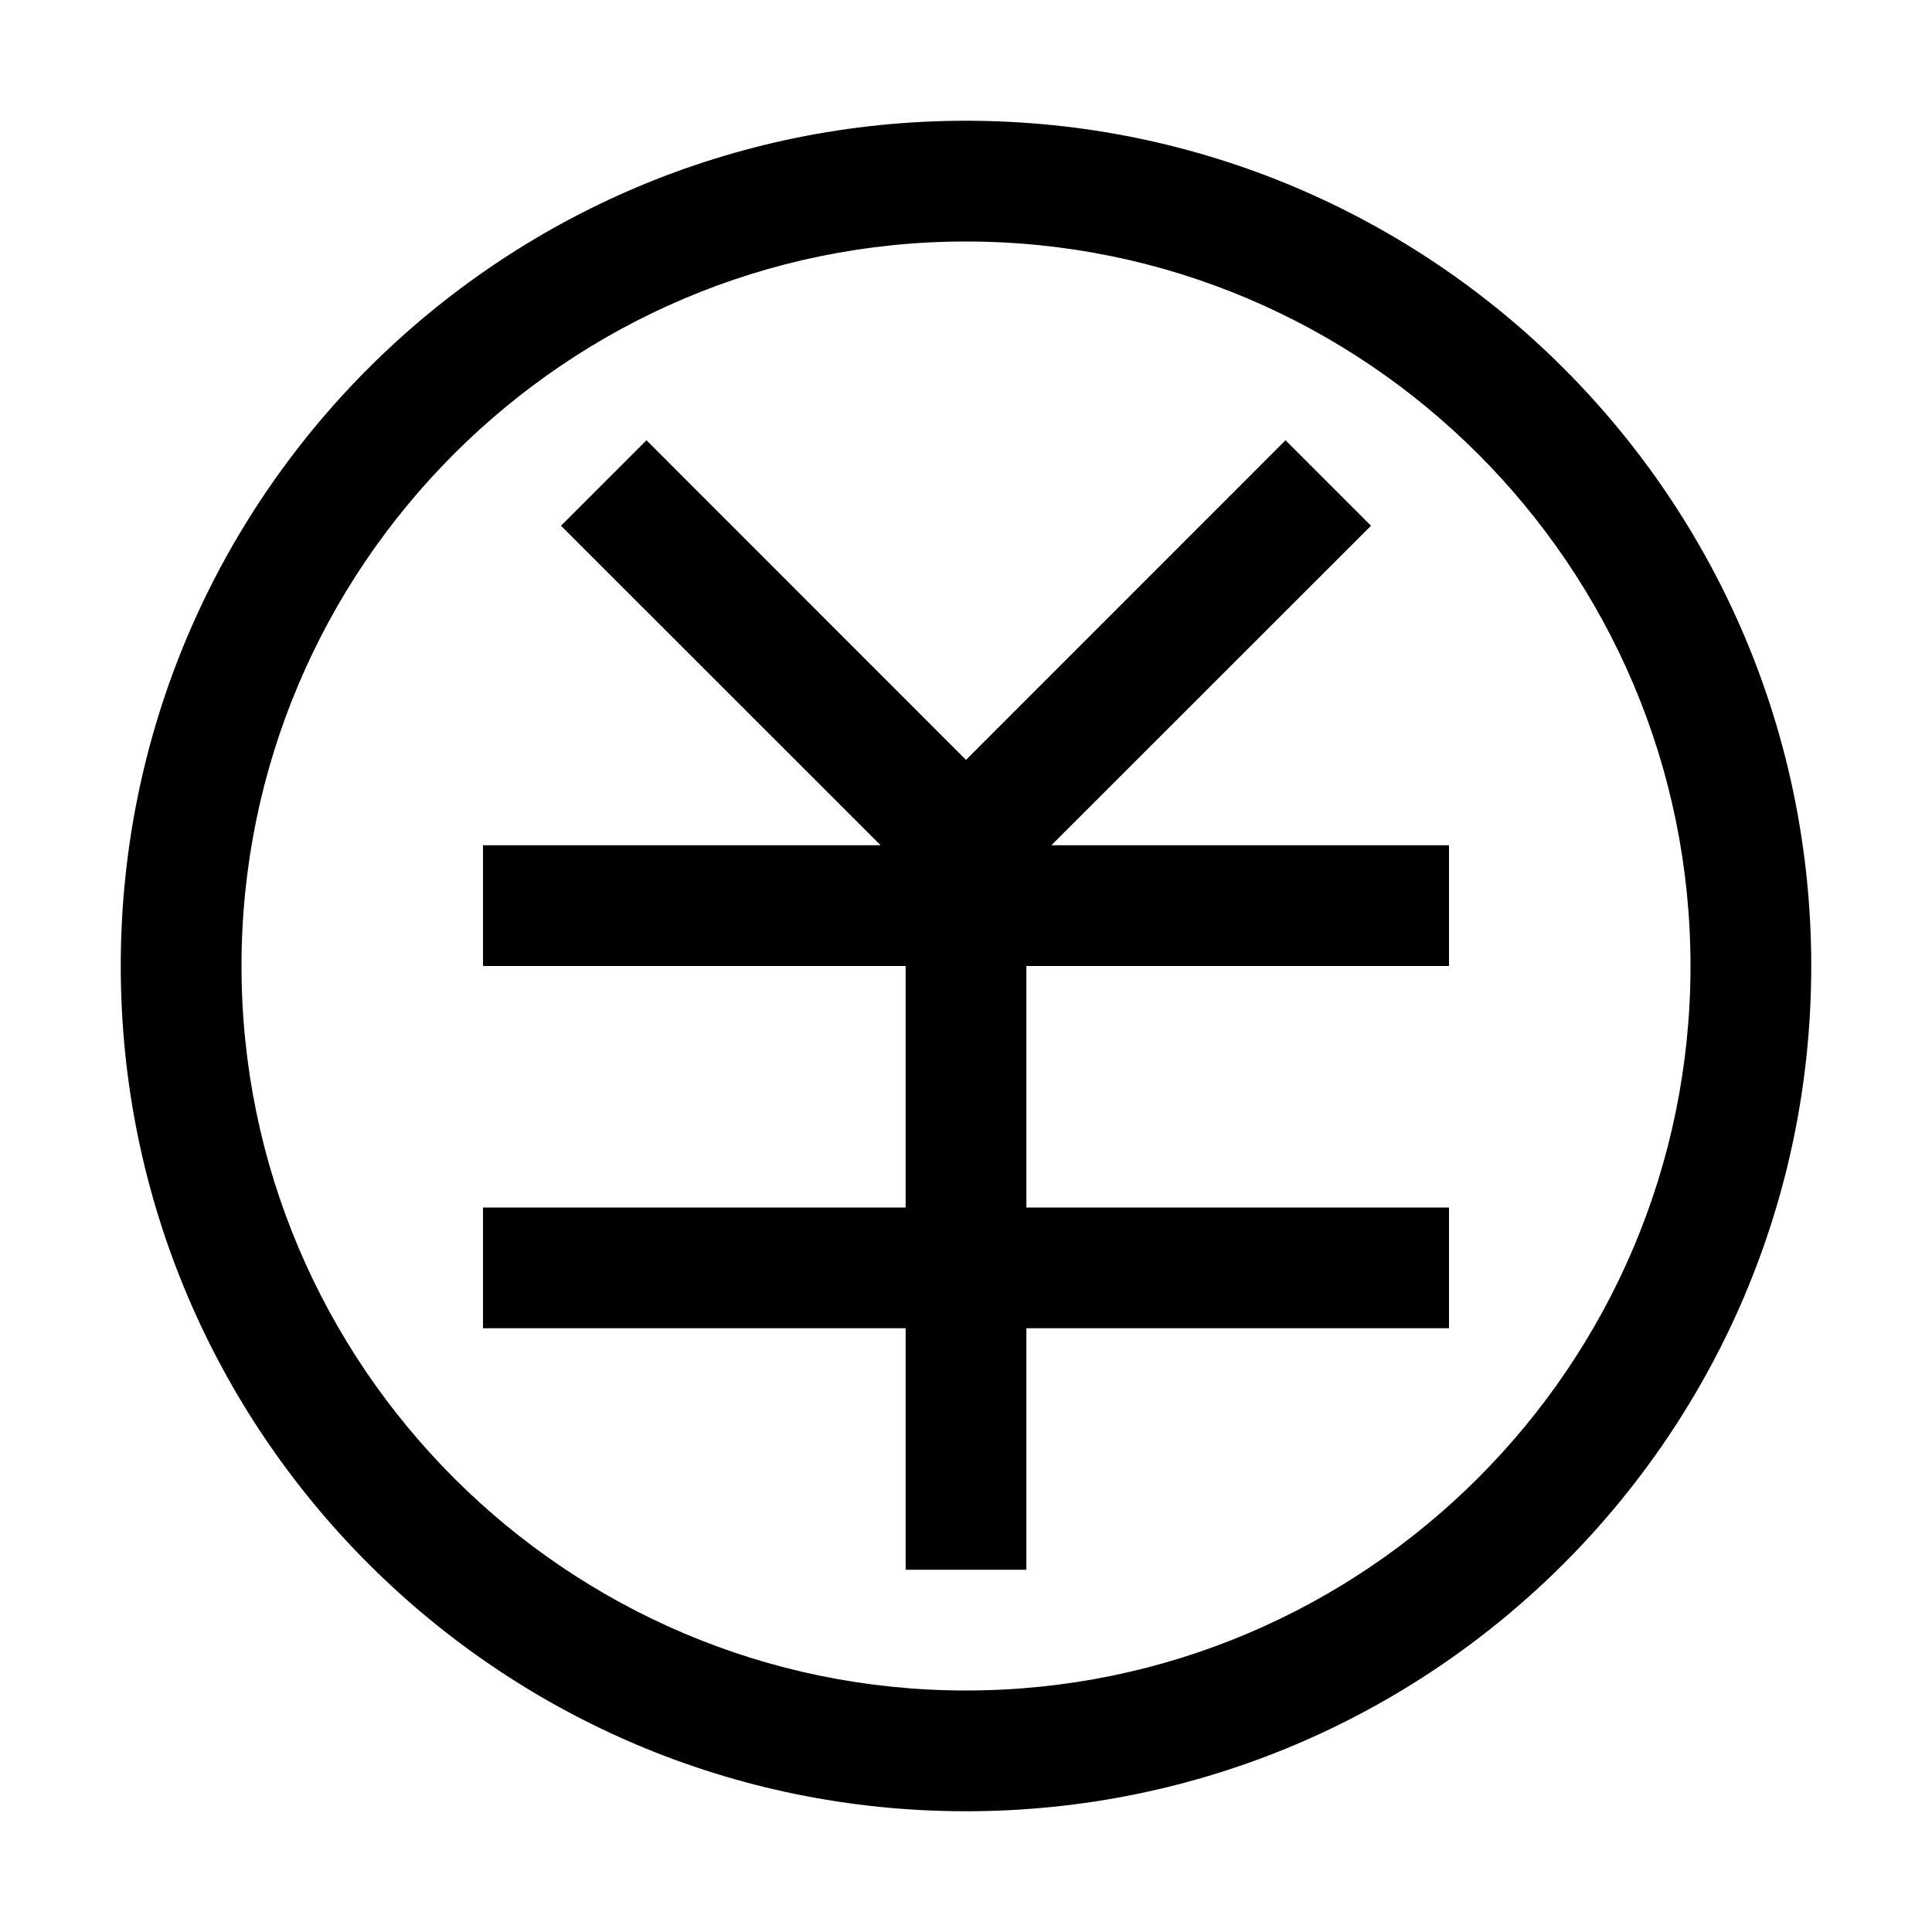 <?xml version="1.0" encoding="utf-8"?>
<!-- Generator: Adobe Illustrator 17.0.0, SVG Export Plug-In . SVG Version: 6.00 Build 0)  -->
<!DOCTYPE svg PUBLIC "-//W3C//DTD SVG 1.1//EN" "http://www.w3.org/Graphics/SVG/1.1/DTD/svg11.dtd">
<svg version="1.1" id="Layer_1" xmlns="http://www.w3.org/2000/svg" xmlns:xlink="http://www.w3.org/1999/xlink" x="0px" y="0px"
	 width="16px" height="16px" viewBox="0.5 0.5 16 16" enable-background="new 0.5 0.5 16 16" xml:space="preserve">
<g>
	<path d="M8.5,1.5c-3.866,0-7,3.134-7,7c0,3.866,3.134,7,7,7c3.866,0,7-3.134,7-7C15.5,4.634,12.366,1.5,8.5,1.5z M8.5,14.5
		c-3.308,0-6-2.692-6-6s2.692-6,6-6s6,2.692,6,6S11.808,14.5,8.5,14.5z"/>
	<polygon points="11.854,4.854 11.146,4.146 8.5,6.793 5.854,4.146 5.146,4.854 7.793,7.5 4.5,7.5 4.5,8.5 8,8.5 8,10.5 4.5,10.5 
		4.5,11.5 8,11.5 8,13.5 9,13.5 9,11.5 12.5,11.5 12.5,10.5 9,10.5 9,8.5 12.5,8.5 12.5,7.5 9.207,7.5 	"/>
</g>
</svg>
